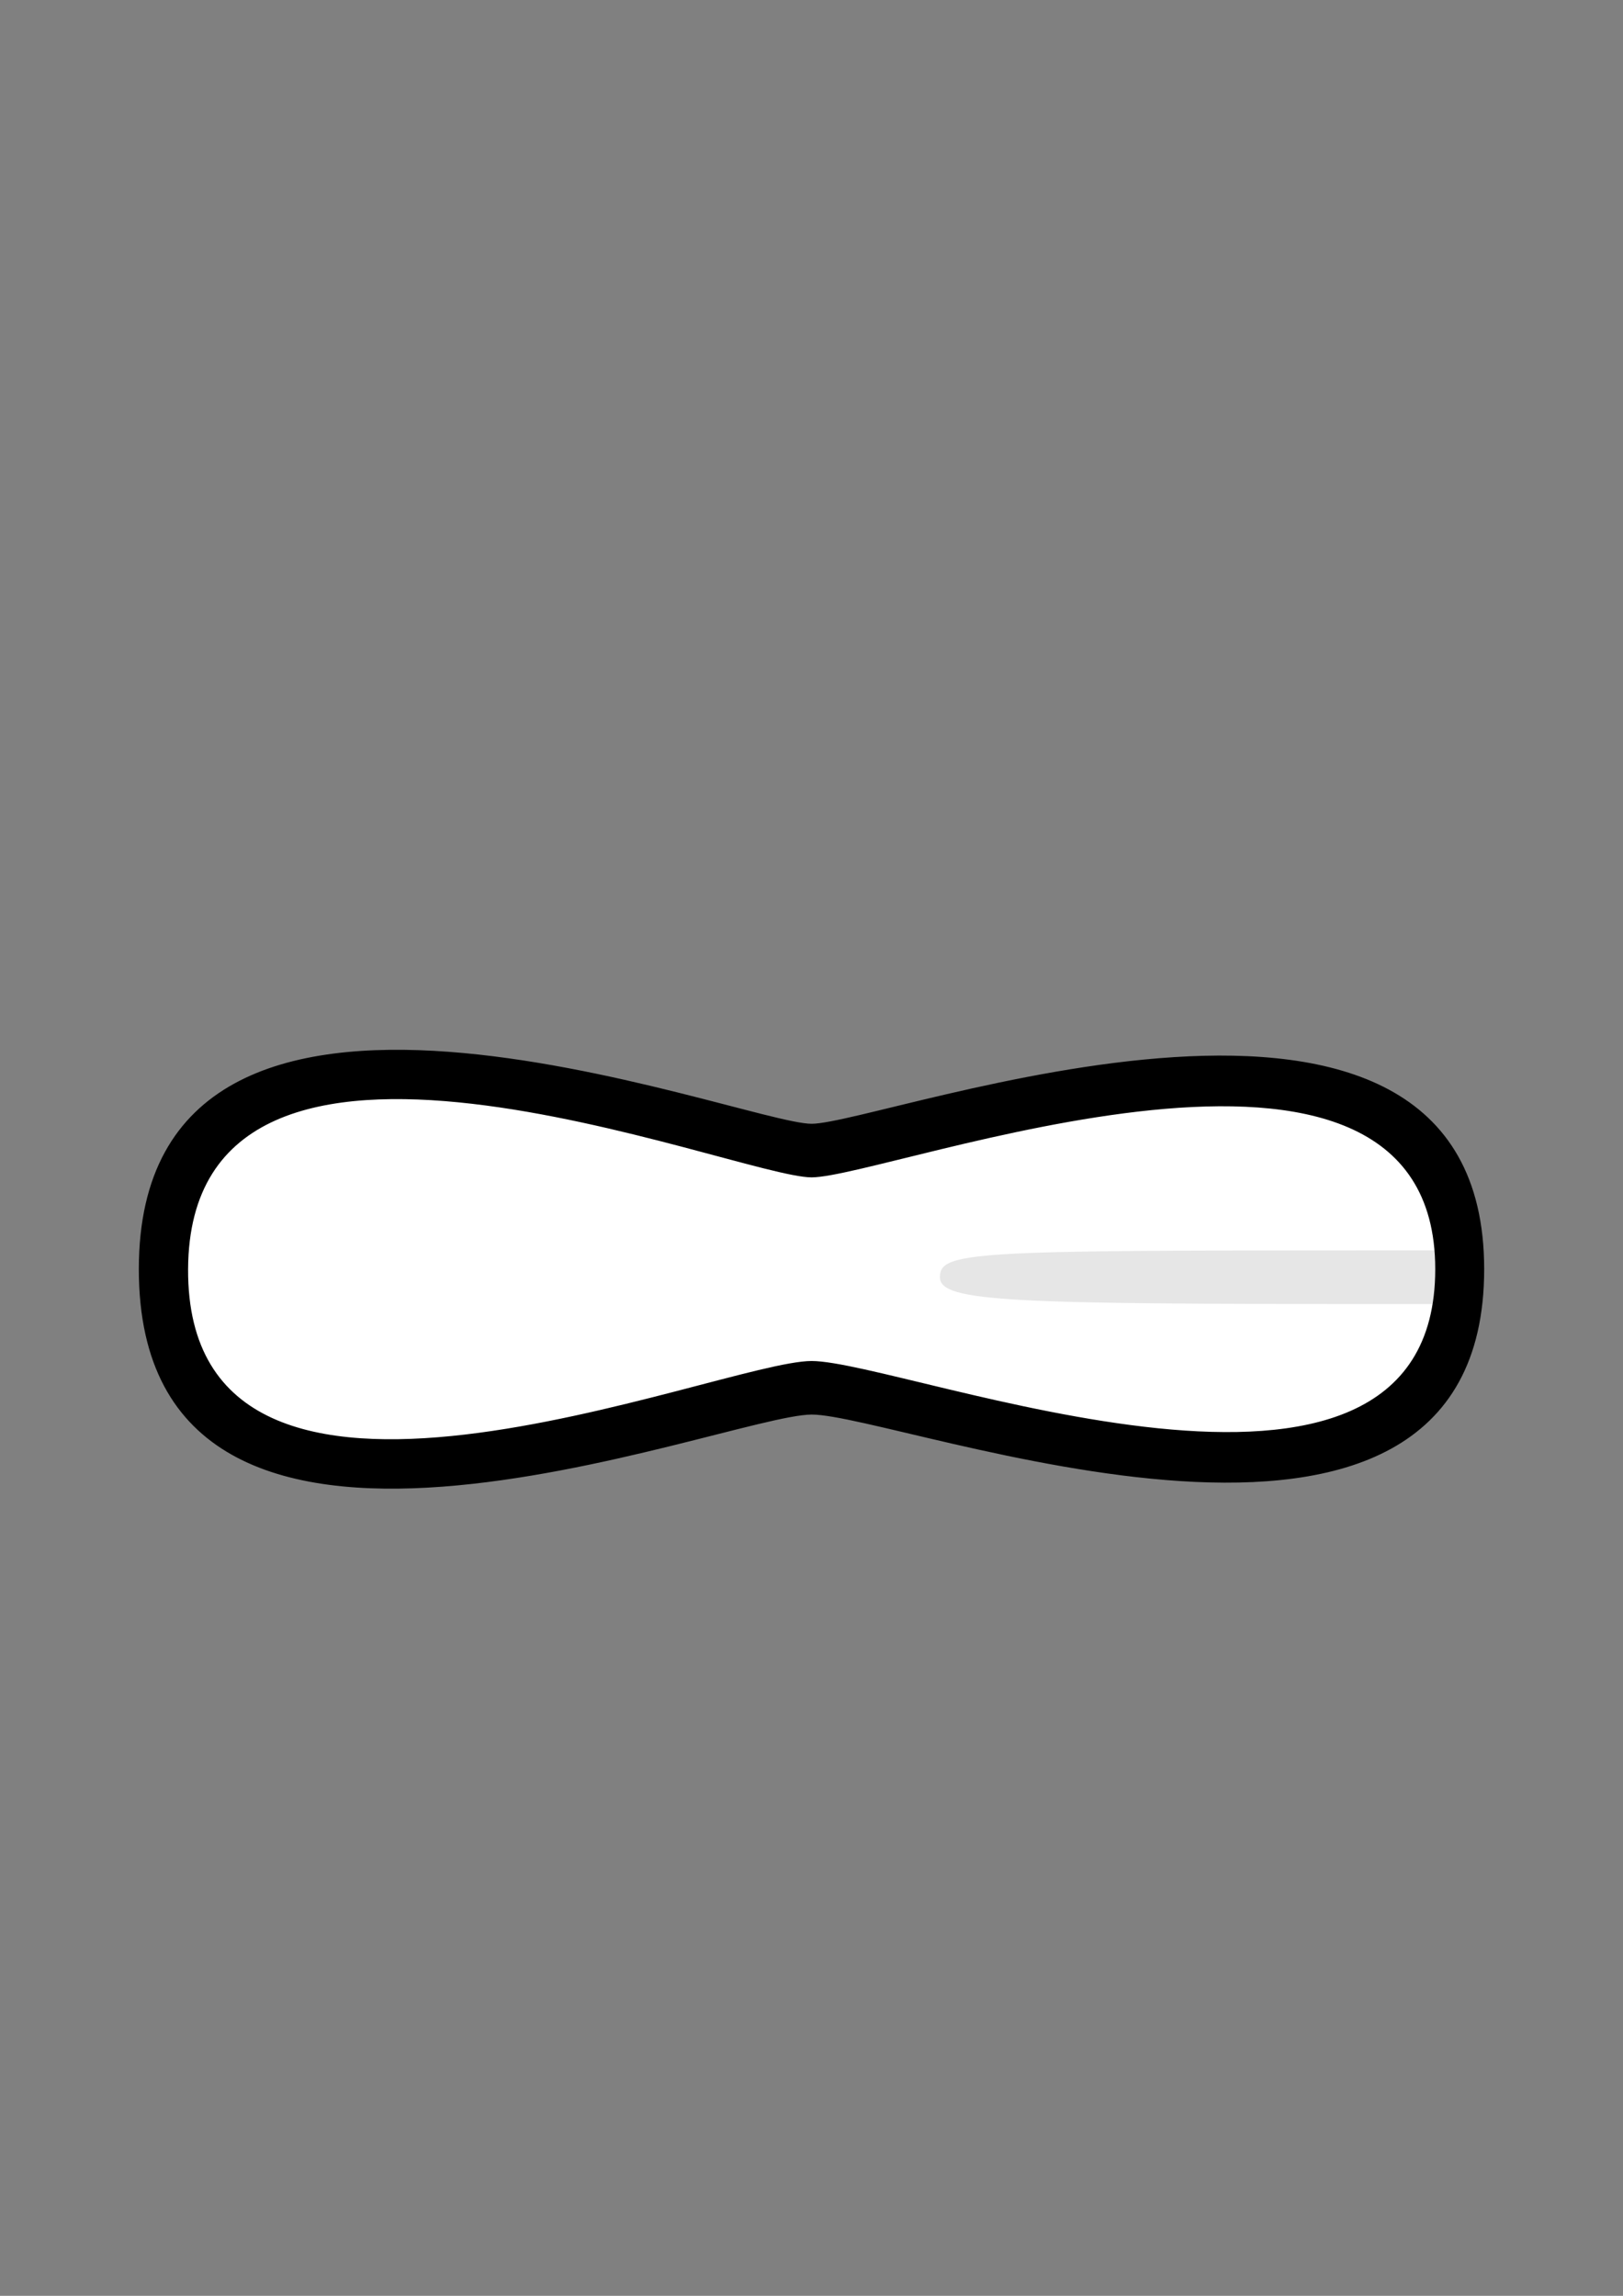 <?xml version="1.0" encoding="UTF-8" standalone="no"?>
<!-- Created with Inkscape (http://www.inkscape.org/) -->

<svg
   width="210mm"
   height="297mm"
   viewBox="0 0 210 297"
   version="1.1"
   id="svg8194"
   sodipodi:docname="721_mouth_teeth_e_worried.svg"
   inkscape:version="1.2-beta (1b65182ce9, 2022-04-05)"
   xmlns:inkscape="http://www.inkscape.org/namespaces/inkscape"
   xmlns:sodipodi="http://sodipodi.sourceforge.net/DTD/sodipodi-0.dtd"
   xmlns="http://www.w3.org/2000/svg"
   xmlns:svg="http://www.w3.org/2000/svg">
  <rect x="0" y="0" width="210" height="297" fill="#808080" stroke="none"/>
  <sodipodi:namedview
     id="namedview8196"
     pagecolor="#ffffff"
     bordercolor="#666666"
     borderopacity="1.0"
     inkscape:pageshadow="2"
     inkscape:pageopacity="0.0"
     inkscape:pagecheckerboard="0"
     inkscape:deskcolor="#d1d1d1"
     inkscape:document-units="mm"
     showgrid="false"
     inkscape:zoom="1.4142136"
     inkscape:cx="537.40114"
     inkscape:cy="659.37706"
     inkscape:window-width="1920"
     inkscape:window-height="991"
     inkscape:window-x="-9"
     inkscape:window-y="-9"
     inkscape:window-maximized="1"
     inkscape:current-layer="layer1" />
  <defs
     id="defs8191" />
  <g
     inkscape:label="Layer 1"
     inkscape:groupmode="layer"
     id="layer1">
    <path
       id="path9493"
       style="font-variation-settings:'wght' 50;fill:#ffffff;fill-opacity:1;stroke:none;stroke-width:0.188;stroke-linecap:round;paint-order:stroke fill markers"
       d="m 35.523,141.865 -14.806,10.738 0.617,20.617 14.854,13.116 27.596,1.622 40.496,-10.003 51.694,10.77 22.629,-2.685 9.304,-10.333 -2.933,-26.765 -16.798,-8.753 -30.065,1.391 -32.282,7.693 -44.194,-8.555 z"
       sodipodi:nodetypes="ccccccccccccccc" />
    <path
       id="path7945"
       style="font-variation-settings:'wdth' 100, 'wght' 900;fill:#e6e6e6;stroke-width:1.195;stroke-linecap:round;paint-order:stroke fill markers"
       d="m 187.891,161.758 v 6.942 h -6.813 v -5.1e-4 c -50.167,0.003 -59.456,-0.205 -59.46,-3.47 -0.004,-3.304 3.914,-3.479 55.359,-3.472 0.574,9e-5 2.39,3.8e-4 4.101,5e-4 v -5e-4 z"
       sodipodi:nodetypes="cccccsccc" />
    <path
       id="path8463"
       style="font-variation-settings:'wdth' 100, 'wght' 900;fill:#000000;stroke-width:1.195;stroke-linecap:round;paint-order:stroke fill markers"
       d="m 105.013,145.379 c -9.11,0 -87.05,-31.097 -87.05,18.809 0,49.906 75.782,18.853 87.05,18.809 11.268,-0.044 87.024,29.268 87.024,-18.809 0,-48.077 -77.914,-18.809 -87.024,-18.809 z m 80.693,18.809 c 0,39.043 -68.798,11.879 -80.693,11.879 -11.895,0 -80.863,29.34 -80.676,-11.879 0.187,-41.219 70.882,-11.878 80.676,-11.878 9.794,0 80.693,-27.165 80.693,11.878 z"
       sodipodi:nodetypes="zzzzzzzzzz" />
  </g>
</svg>

